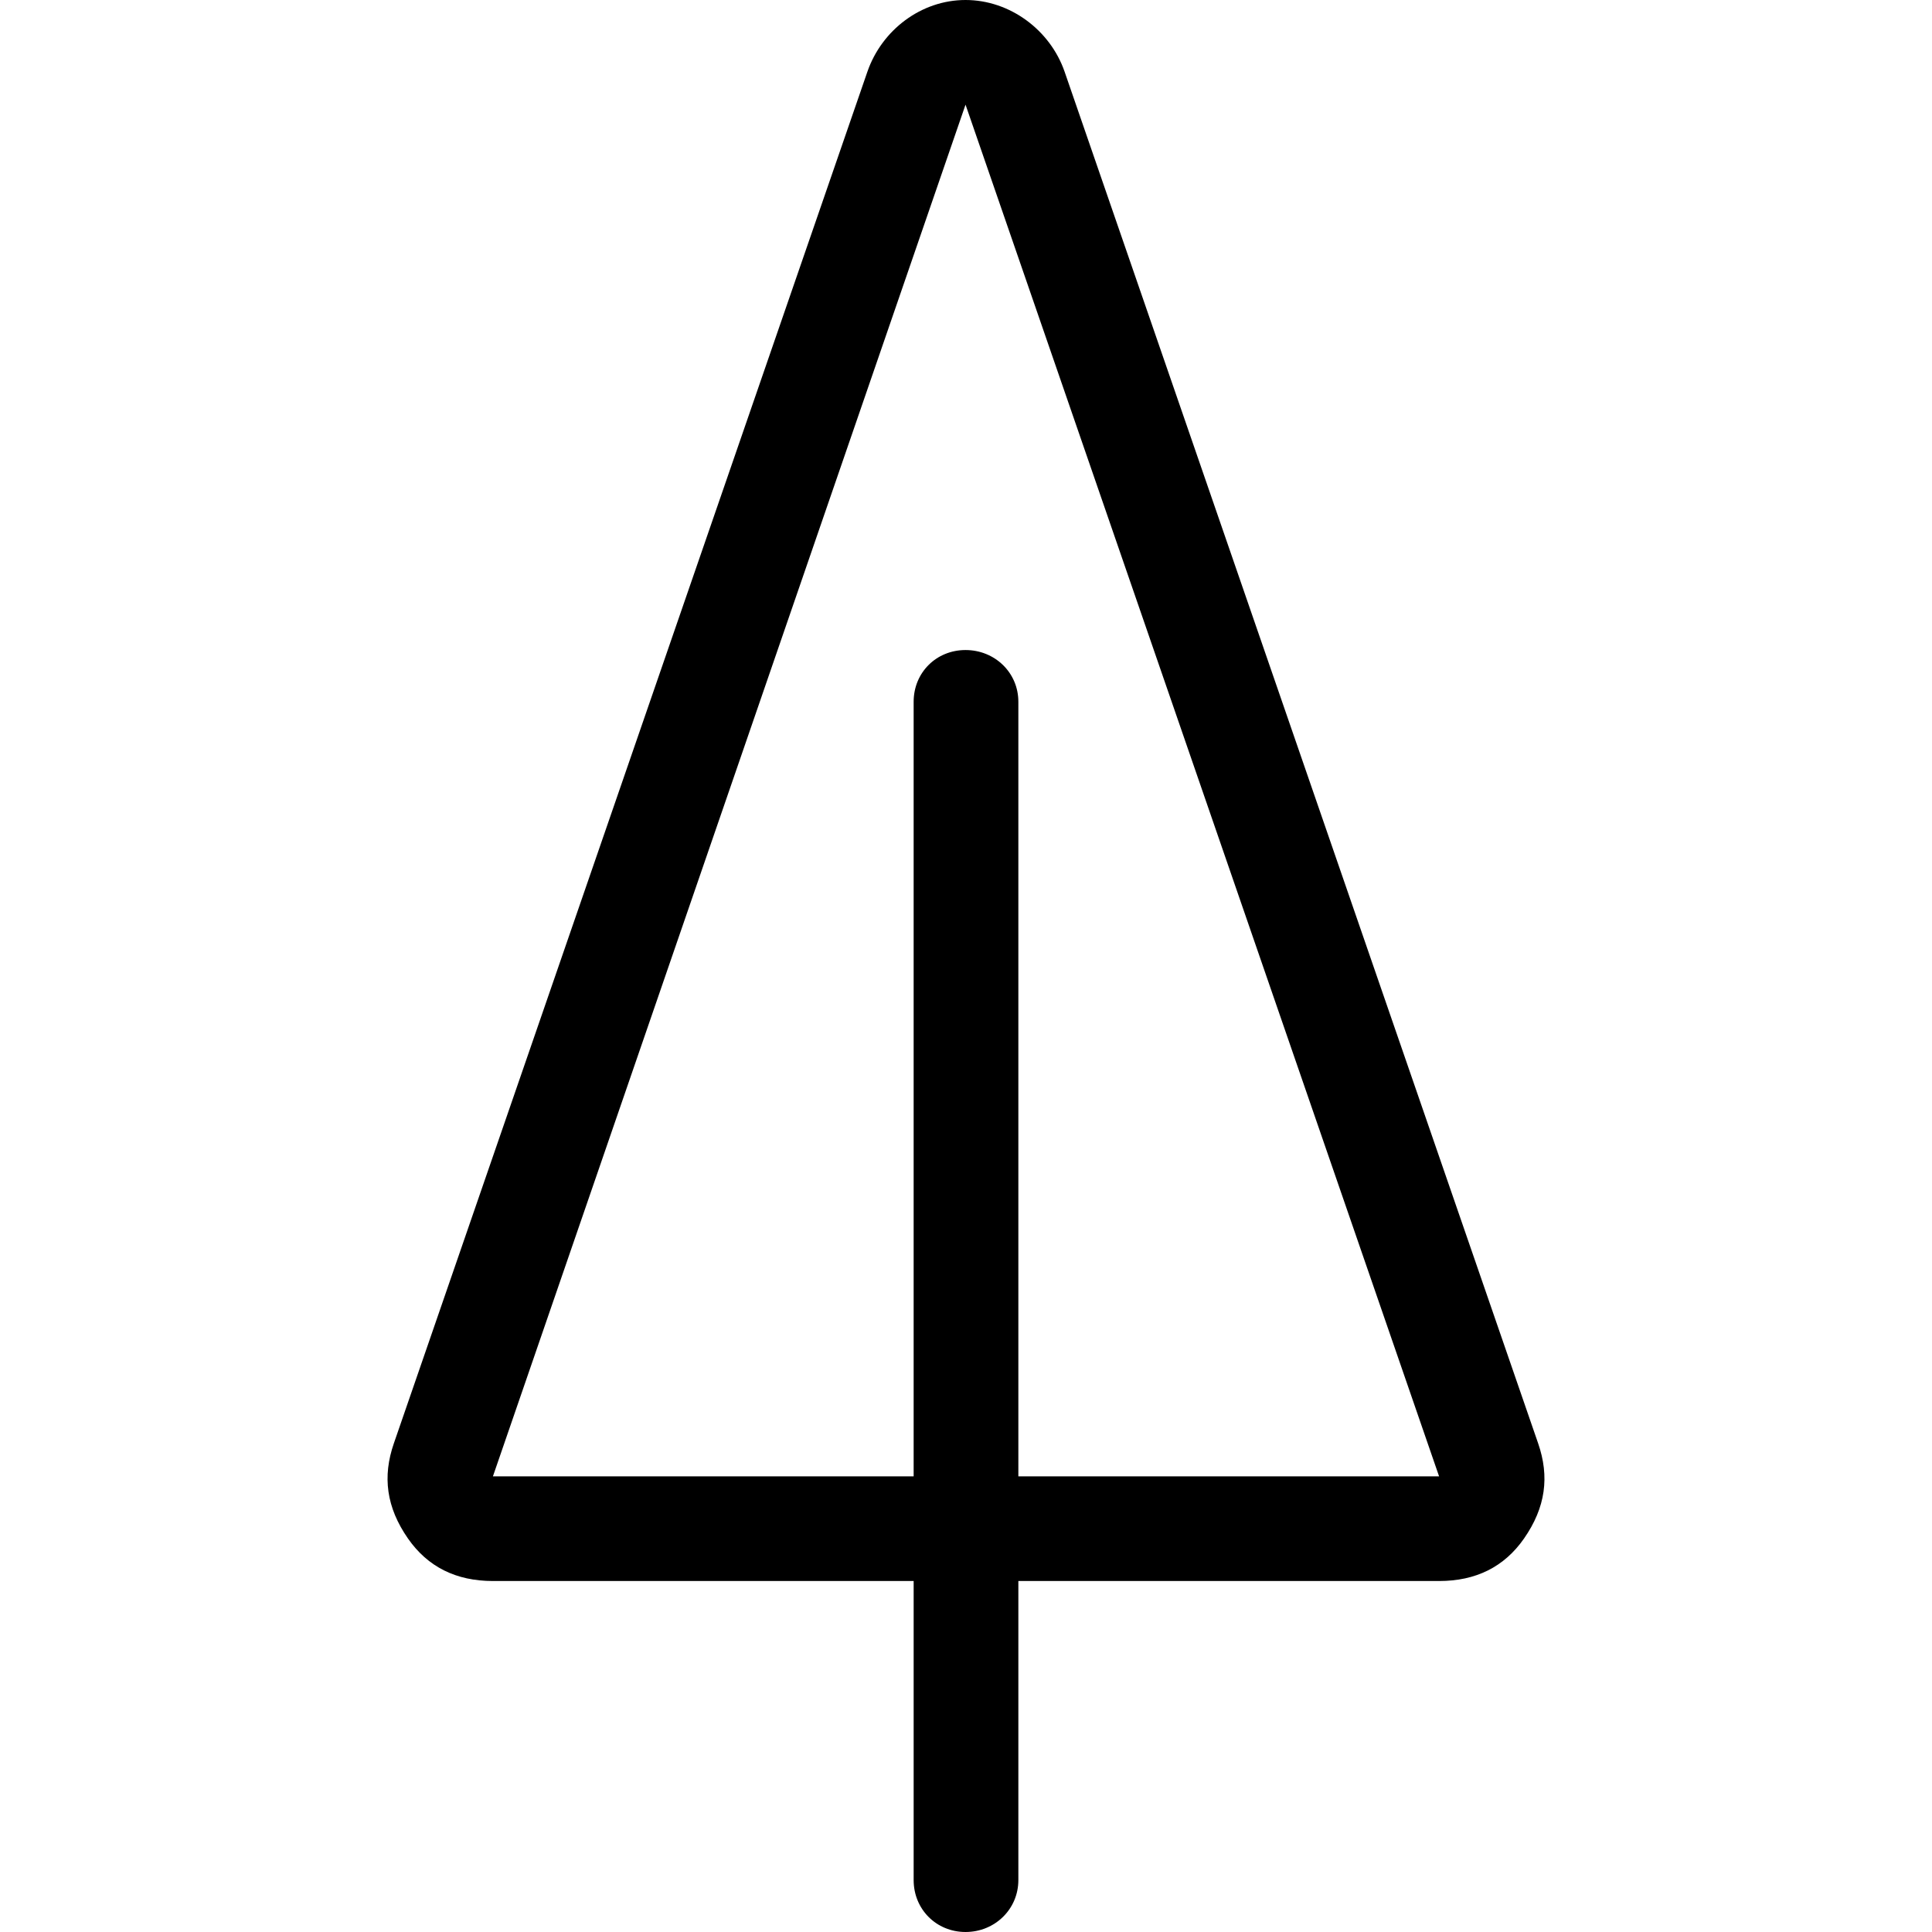<?xml version="1.0" encoding="iso-8859-1"?>
<!-- Generator: Adobe Illustrator 16.0.0, SVG Export Plug-In . SVG Version: 6.00 Build 0)  -->
<!DOCTYPE svg PUBLIC "-//W3C//DTD SVG 1.1//EN" "http://www.w3.org/Graphics/SVG/1.1/DTD/svg11.dtd">
<svg version="1.1" id="Capa_1" xmlns="http://www.w3.org/2000/svg" xmlns:xlink="http://www.w3.org/1999/xlink" x="0px" y="0px"
	 width="792px" height="792px" viewBox="0 0 792 792" style="enable-background:new 0 0 792 792;" xml:space="preserve">
<g>
	<path d="M630.543,591.69L436.412,29.37C430.497,12.292,413.98,0,395.806,0c-18.174,0-34.303,12.292-40.219,29.37l-194.13,562.32
		c-4.711,13.612-3.102,26.234,5.8,39.022c8.109,11.632,19.726,17.407,34.807,17.407h172.475v122.595
		c0,11.963,9.281,21.285,21.268,21.285c11.987,0,21.656-9.322,21.656-21.285V648.12h172.475c15.081,0,26.697-5.775,34.807-17.407
		C633.646,617.925,635.254,605.303,630.543,591.69z M417.462,605.22V287.678c0-11.963-9.669-21.203-21.656-21.203
		c-11.987,0-21.268,9.24-21.268,21.203V605.22H202.063L395.806,42.9l194.131,562.32H417.462z"/>
</g>
<g>
</g>
<g>
</g>
<g>
</g>
<g>
</g>
<g>
</g>
<g>
</g>
<g>
</g>
<g>
</g>
<g>
</g>
<g>
</g>
<g>
</g>
<g>
</g>
<g>
</g>
<g>
</g>
<g>
</g>
</svg>
